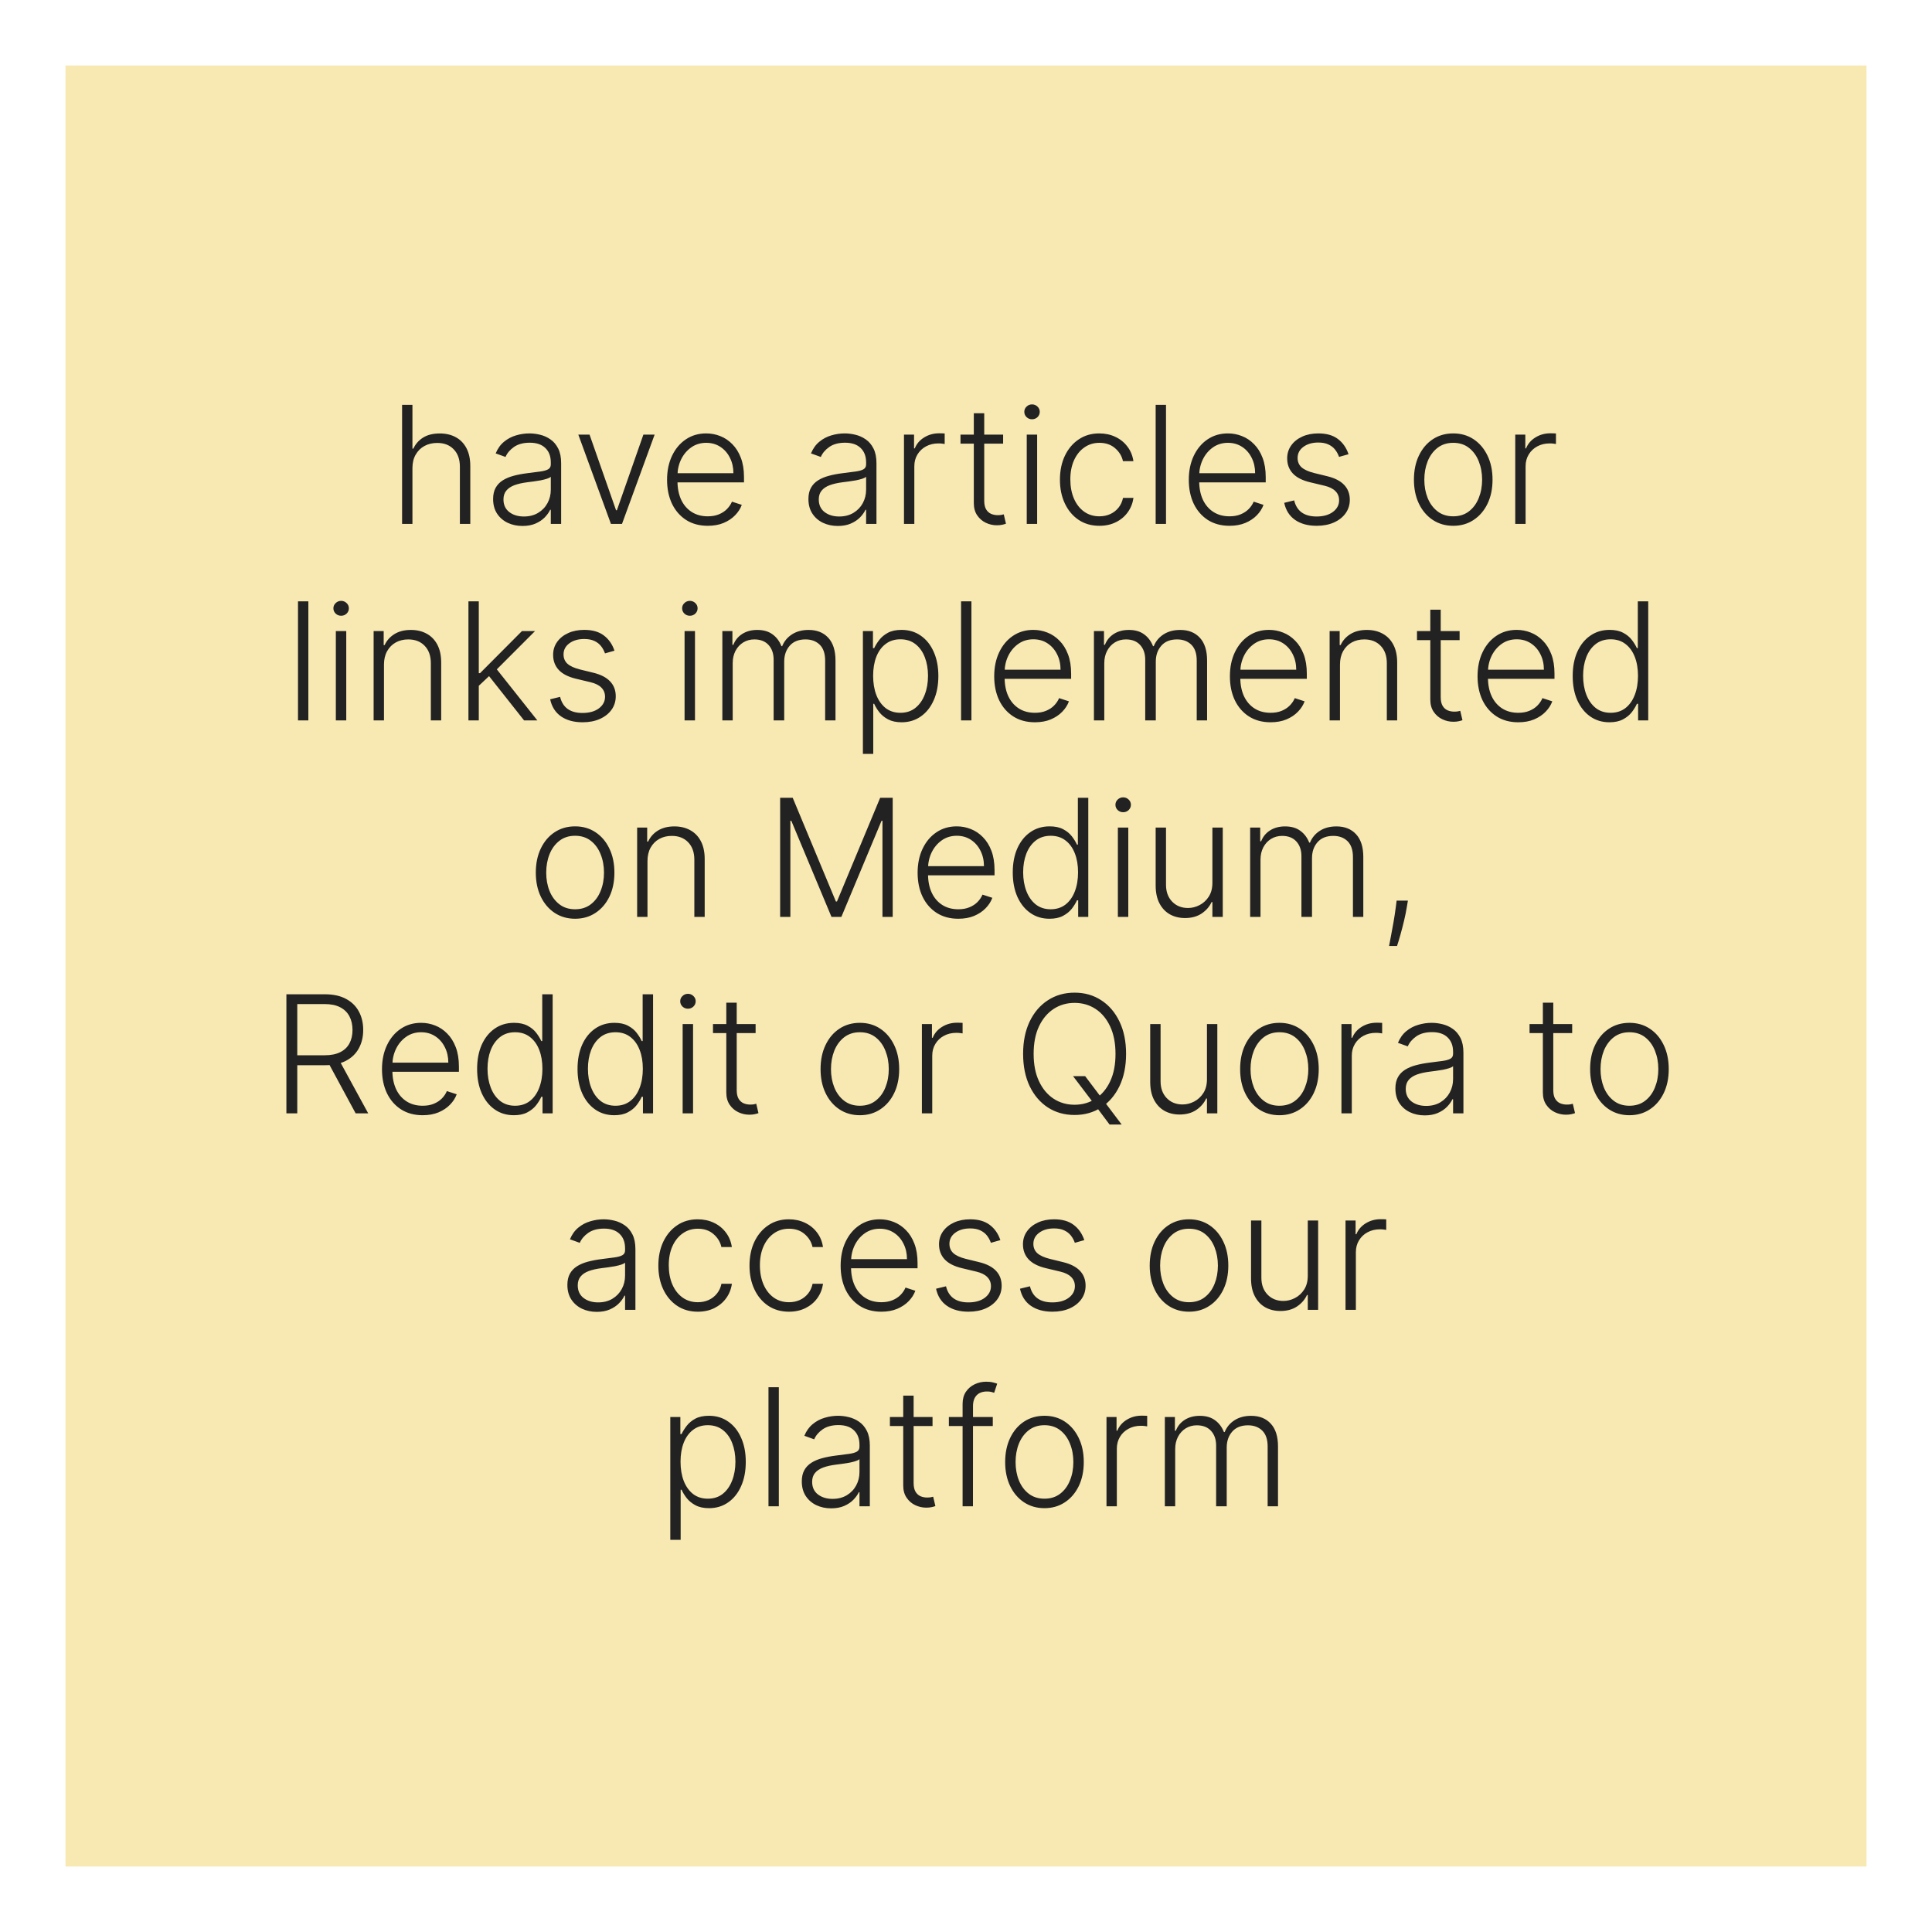 <svg width="118" height="118" viewBox="0 0 118 118" fill="none" xmlns="http://www.w3.org/2000/svg">
<g filter="url(#filter0_d_893_407)">
<rect x="4" width="110" height="110" fill="#F8E8B2"/>
<path d="M25.19 24.591V28H24.558V20.727H25.19V23.401H25.247C25.375 23.12 25.573 22.895 25.84 22.727C26.11 22.558 26.451 22.474 26.863 22.474C27.232 22.474 27.556 22.55 27.836 22.702C28.115 22.853 28.333 23.077 28.489 23.373C28.645 23.669 28.724 24.033 28.724 24.467V28H28.088V24.506C28.088 24.056 27.962 23.702 27.712 23.444C27.463 23.183 27.127 23.053 26.703 23.053C26.412 23.053 26.153 23.115 25.925 23.238C25.698 23.361 25.518 23.539 25.386 23.771C25.255 24 25.19 24.274 25.19 24.591ZM31.912 28.124C31.583 28.124 31.282 28.06 31.01 27.933C30.737 27.802 30.521 27.615 30.36 27.371C30.199 27.125 30.118 26.827 30.118 26.477C30.118 26.207 30.169 25.979 30.271 25.795C30.373 25.61 30.517 25.459 30.704 25.34C30.891 25.222 31.113 25.128 31.368 25.06C31.624 24.991 31.906 24.938 32.214 24.9C32.519 24.862 32.777 24.829 32.988 24.8C33.201 24.772 33.363 24.727 33.474 24.666C33.585 24.604 33.641 24.505 33.641 24.367V24.239C33.641 23.868 33.53 23.575 33.307 23.362C33.087 23.147 32.77 23.039 32.356 23.039C31.963 23.039 31.642 23.125 31.393 23.298C31.147 23.471 30.974 23.675 30.875 23.909L30.275 23.692C30.398 23.394 30.568 23.156 30.786 22.979C31.004 22.799 31.248 22.67 31.517 22.592C31.787 22.511 32.061 22.471 32.338 22.471C32.546 22.471 32.763 22.498 32.988 22.553C33.215 22.607 33.426 22.702 33.62 22.837C33.814 22.969 33.971 23.155 34.092 23.394C34.213 23.631 34.273 23.932 34.273 24.296V28H33.641V27.137H33.602C33.526 27.298 33.414 27.454 33.265 27.606C33.115 27.757 32.928 27.882 32.704 27.979C32.479 28.076 32.215 28.124 31.912 28.124ZM31.997 27.546C32.333 27.546 32.624 27.471 32.87 27.322C33.117 27.173 33.306 26.975 33.439 26.729C33.574 26.48 33.641 26.207 33.641 25.908V25.12C33.594 25.165 33.514 25.205 33.403 25.241C33.294 25.276 33.168 25.308 33.023 25.337C32.881 25.363 32.739 25.385 32.597 25.404C32.455 25.423 32.327 25.44 32.214 25.454C31.906 25.492 31.643 25.551 31.425 25.631C31.207 25.712 31.041 25.823 30.924 25.965C30.808 26.105 30.75 26.285 30.75 26.505C30.75 26.836 30.869 27.093 31.106 27.276C31.342 27.456 31.639 27.546 31.997 27.546ZM39.982 22.546L37.989 28H37.315L35.322 22.546H36.008L37.627 27.166H37.677L39.296 22.546H39.982ZM43.228 28.114C42.719 28.114 42.279 27.995 41.907 27.759C41.535 27.519 41.248 27.189 41.044 26.768C40.843 26.344 40.742 25.856 40.742 25.305C40.742 24.755 40.843 24.268 41.044 23.842C41.248 23.413 41.528 23.078 41.886 22.837C42.246 22.593 42.661 22.471 43.132 22.471C43.428 22.471 43.714 22.525 43.988 22.634C44.263 22.741 44.509 22.905 44.727 23.128C44.947 23.348 45.121 23.626 45.249 23.962C45.377 24.296 45.441 24.692 45.441 25.148V25.461H41.179V24.903H44.794C44.794 24.553 44.723 24.238 44.581 23.959C44.442 23.677 44.246 23.454 43.995 23.291C43.747 23.128 43.459 23.046 43.132 23.046C42.787 23.046 42.483 23.139 42.22 23.323C41.957 23.508 41.751 23.752 41.602 24.055C41.455 24.358 41.38 24.689 41.378 25.049V25.383C41.378 25.816 41.453 26.195 41.602 26.519C41.753 26.841 41.968 27.091 42.245 27.268C42.522 27.446 42.849 27.535 43.228 27.535C43.486 27.535 43.712 27.495 43.907 27.414C44.103 27.334 44.267 27.226 44.4 27.091C44.535 26.954 44.637 26.803 44.706 26.64L45.306 26.835C45.223 27.065 45.087 27.277 44.897 27.471C44.71 27.665 44.476 27.821 44.194 27.94C43.915 28.056 43.593 28.114 43.228 28.114ZM51.169 28.124C50.84 28.124 50.54 28.06 50.267 27.933C49.995 27.802 49.779 27.615 49.618 27.371C49.457 27.125 49.376 26.827 49.376 26.477C49.376 26.207 49.427 25.979 49.529 25.795C49.631 25.61 49.775 25.459 49.962 25.34C50.149 25.222 50.37 25.128 50.626 25.06C50.882 24.991 51.164 24.938 51.471 24.9C51.777 24.862 52.035 24.829 52.245 24.8C52.459 24.772 52.621 24.727 52.732 24.666C52.843 24.604 52.899 24.505 52.899 24.367V24.239C52.899 23.868 52.788 23.575 52.565 23.362C52.345 23.147 52.028 23.039 51.613 23.039C51.22 23.039 50.9 23.125 50.651 23.298C50.405 23.471 50.232 23.675 50.133 23.909L49.532 23.692C49.656 23.394 49.826 23.156 50.044 22.979C50.262 22.799 50.505 22.67 50.775 22.592C51.045 22.511 51.319 22.471 51.596 22.471C51.804 22.471 52.021 22.498 52.245 22.553C52.473 22.607 52.683 22.702 52.878 22.837C53.072 22.969 53.229 23.155 53.35 23.394C53.471 23.631 53.531 23.932 53.531 24.296V28H52.899V27.137H52.86C52.784 27.298 52.672 27.454 52.523 27.606C52.373 27.757 52.186 27.882 51.961 27.979C51.736 28.076 51.472 28.124 51.169 28.124ZM51.255 27.546C51.591 27.546 51.882 27.471 52.128 27.322C52.374 27.173 52.564 26.975 52.697 26.729C52.831 26.48 52.899 26.207 52.899 25.908V25.12C52.852 25.165 52.772 25.205 52.661 25.241C52.552 25.276 52.425 25.308 52.281 25.337C52.139 25.363 51.997 25.385 51.855 25.404C51.713 25.423 51.585 25.44 51.471 25.454C51.164 25.492 50.901 25.551 50.683 25.631C50.465 25.712 50.298 25.823 50.182 25.965C50.066 26.105 50.008 26.285 50.008 26.505C50.008 26.836 50.127 27.093 50.363 27.276C50.6 27.456 50.897 27.546 51.255 27.546ZM55.212 28V22.546H55.827V23.384H55.873C55.982 23.109 56.171 22.887 56.441 22.72C56.713 22.549 57.021 22.464 57.364 22.464C57.416 22.464 57.474 22.465 57.538 22.467C57.602 22.47 57.656 22.472 57.698 22.474V23.117C57.67 23.113 57.62 23.105 57.549 23.096C57.478 23.086 57.401 23.082 57.318 23.082C57.034 23.082 56.781 23.142 56.558 23.263C56.338 23.381 56.164 23.546 56.036 23.756C55.908 23.967 55.844 24.207 55.844 24.477V28H55.212ZM61.267 22.546V23.096H58.664V22.546H61.267ZM59.477 21.239H60.113V26.576C60.113 26.803 60.152 26.982 60.23 27.112C60.308 27.24 60.41 27.331 60.536 27.386C60.661 27.438 60.795 27.464 60.937 27.464C61.02 27.464 61.091 27.459 61.15 27.45C61.209 27.438 61.261 27.426 61.306 27.414L61.441 27.986C61.38 28.009 61.304 28.031 61.214 28.05C61.124 28.071 61.013 28.082 60.88 28.082C60.648 28.082 60.424 28.031 60.209 27.929C59.996 27.827 59.821 27.676 59.683 27.474C59.546 27.273 59.477 27.023 59.477 26.725V21.239ZM62.71 28V22.546H63.345V28H62.71ZM63.033 21.608C62.903 21.608 62.791 21.564 62.699 21.477C62.607 21.387 62.561 21.279 62.561 21.153C62.561 21.028 62.607 20.921 62.699 20.834C62.791 20.744 62.903 20.699 63.033 20.699C63.163 20.699 63.274 20.744 63.367 20.834C63.459 20.921 63.505 21.028 63.505 21.153C63.505 21.279 63.459 21.387 63.367 21.477C63.274 21.564 63.163 21.608 63.033 21.608ZM67.148 28.114C66.66 28.114 66.235 27.992 65.873 27.748C65.513 27.504 65.234 27.17 65.035 26.746C64.836 26.323 64.737 25.84 64.737 25.298C64.737 24.751 64.837 24.264 65.038 23.838C65.242 23.412 65.524 23.078 65.884 22.837C66.243 22.593 66.661 22.471 67.137 22.471C67.502 22.471 67.832 22.542 68.128 22.684C68.424 22.824 68.668 23.021 68.859 23.277C69.054 23.53 69.175 23.826 69.225 24.165H68.586C68.52 23.857 68.36 23.594 68.107 23.376C67.856 23.156 67.536 23.046 67.148 23.046C66.8 23.046 66.492 23.141 66.225 23.33C65.957 23.517 65.748 23.779 65.596 24.115C65.447 24.449 65.372 24.836 65.372 25.276C65.372 25.719 65.446 26.111 65.592 26.452C65.739 26.79 65.945 27.055 66.21 27.247C66.478 27.439 66.79 27.535 67.148 27.535C67.389 27.535 67.609 27.49 67.808 27.4C68.01 27.308 68.178 27.177 68.313 27.009C68.45 26.841 68.542 26.641 68.59 26.409H69.229C69.181 26.738 69.064 27.032 68.877 27.29C68.693 27.546 68.452 27.747 68.156 27.893C67.863 28.04 67.527 28.114 67.148 28.114ZM71.216 20.727V28H70.584V20.727H71.216ZM75.094 28.114C74.585 28.114 74.144 27.995 73.772 27.759C73.401 27.519 73.113 27.189 72.909 26.768C72.708 26.344 72.608 25.856 72.608 25.305C72.608 24.755 72.708 24.268 72.909 23.842C73.113 23.413 73.394 23.078 73.751 22.837C74.111 22.593 74.526 22.471 74.998 22.471C75.293 22.471 75.579 22.525 75.853 22.634C76.128 22.741 76.374 22.905 76.592 23.128C76.812 23.348 76.986 23.626 77.114 23.962C77.242 24.296 77.306 24.692 77.306 25.148V25.461H73.044V24.903H76.659C76.659 24.553 76.588 24.238 76.447 23.959C76.307 23.677 76.112 23.454 75.861 23.291C75.612 23.128 75.324 23.046 74.998 23.046C74.652 23.046 74.348 23.139 74.085 23.323C73.822 23.508 73.616 23.752 73.467 24.055C73.32 24.358 73.246 24.689 73.243 25.049V25.383C73.243 25.816 73.318 26.195 73.467 26.519C73.619 26.841 73.833 27.091 74.11 27.268C74.387 27.446 74.715 27.535 75.094 27.535C75.352 27.535 75.578 27.495 75.772 27.414C75.968 27.334 76.133 27.226 76.265 27.091C76.4 26.954 76.502 26.803 76.571 26.64L77.171 26.835C77.088 27.065 76.952 27.277 76.763 27.471C76.576 27.665 76.341 27.821 76.059 27.94C75.78 28.056 75.458 28.114 75.094 28.114ZM82.364 23.742L81.785 23.905C81.728 23.742 81.647 23.594 81.543 23.462C81.439 23.329 81.303 23.224 81.135 23.146C80.969 23.067 80.763 23.028 80.517 23.028C80.148 23.028 79.845 23.116 79.608 23.291C79.371 23.466 79.253 23.692 79.253 23.97C79.253 24.204 79.333 24.394 79.494 24.541C79.658 24.686 79.909 24.8 80.247 24.886L81.071 25.088C81.528 25.199 81.87 25.376 82.097 25.617C82.327 25.859 82.442 26.162 82.442 26.526C82.442 26.834 82.356 27.108 82.186 27.347C82.016 27.586 81.778 27.774 81.472 27.911C81.169 28.046 80.818 28.114 80.418 28.114C79.885 28.114 79.446 27.994 79.1 27.755C78.754 27.514 78.533 27.166 78.436 26.711L79.043 26.562C79.121 26.886 79.274 27.131 79.501 27.297C79.731 27.463 80.033 27.546 80.407 27.546C80.826 27.546 81.161 27.452 81.412 27.265C81.663 27.076 81.788 26.839 81.788 26.555C81.788 26.334 81.715 26.15 81.568 26.001C81.421 25.849 81.199 25.738 80.9 25.667L80.009 25.454C79.536 25.34 79.185 25.16 78.958 24.914C78.731 24.668 78.617 24.363 78.617 23.998C78.617 23.697 78.699 23.433 78.862 23.206C79.025 22.976 79.25 22.796 79.537 22.666C79.823 22.536 80.15 22.471 80.517 22.471C81.016 22.471 81.415 22.584 81.714 22.812C82.014 23.037 82.231 23.347 82.364 23.742ZM88.758 28.114C88.287 28.114 87.871 27.994 87.508 27.755C87.148 27.516 86.867 27.186 86.663 26.764C86.46 26.34 86.358 25.852 86.358 25.298C86.358 24.739 86.46 24.248 86.663 23.824C86.867 23.398 87.148 23.066 87.508 22.829C87.871 22.59 88.287 22.471 88.758 22.471C89.229 22.471 89.645 22.59 90.005 22.829C90.365 23.069 90.646 23.4 90.85 23.824C91.056 24.248 91.159 24.739 91.159 25.298C91.159 25.852 91.057 26.34 90.853 26.764C90.65 27.186 90.367 27.516 90.005 27.755C89.645 27.994 89.229 28.114 88.758 28.114ZM88.758 27.535C89.137 27.535 89.458 27.433 89.721 27.229C89.983 27.026 90.182 26.755 90.317 26.416C90.454 26.078 90.523 25.705 90.523 25.298C90.523 24.89 90.454 24.516 90.317 24.175C90.182 23.834 89.983 23.561 89.721 23.355C89.458 23.149 89.137 23.046 88.758 23.046C88.382 23.046 88.061 23.149 87.796 23.355C87.533 23.561 87.333 23.834 87.196 24.175C87.061 24.516 86.993 24.89 86.993 25.298C86.993 25.705 87.061 26.078 87.196 26.416C87.333 26.755 87.533 27.026 87.796 27.229C88.059 27.433 88.379 27.535 88.758 27.535ZM92.546 28V22.546H93.161V23.384H93.207C93.316 23.109 93.505 22.887 93.775 22.72C94.047 22.549 94.355 22.464 94.698 22.464C94.751 22.464 94.808 22.465 94.872 22.467C94.936 22.47 94.99 22.472 95.032 22.474V23.117C95.004 23.113 94.954 23.105 94.883 23.096C94.812 23.086 94.735 23.082 94.652 23.082C94.368 23.082 94.115 23.142 93.892 23.263C93.672 23.381 93.498 23.546 93.37 23.756C93.243 23.967 93.178 24.207 93.178 24.477V28H92.546ZM18.833 32.727V40H18.201V32.727H18.833ZM20.512 40V34.545H21.148V40H20.512ZM20.836 33.608C20.706 33.608 20.594 33.564 20.502 33.477C20.41 33.387 20.363 33.279 20.363 33.153C20.363 33.028 20.41 32.921 20.502 32.834C20.594 32.744 20.706 32.699 20.836 32.699C20.966 32.699 21.077 32.744 21.169 32.834C21.262 32.921 21.308 33.028 21.308 33.153C21.308 33.279 21.262 33.387 21.169 33.477C21.077 33.564 20.966 33.608 20.836 33.608ZM23.452 36.591V40H22.82V34.545H23.434V35.401H23.491C23.619 35.122 23.818 34.898 24.088 34.73C24.36 34.56 24.696 34.474 25.096 34.474C25.463 34.474 25.785 34.551 26.062 34.705C26.341 34.857 26.558 35.081 26.712 35.376C26.868 35.672 26.946 36.036 26.946 36.467V40H26.314V36.506C26.314 36.058 26.189 35.704 25.938 35.444C25.689 35.184 25.355 35.053 24.936 35.053C24.65 35.053 24.395 35.115 24.173 35.238C23.95 35.361 23.774 35.539 23.644 35.771C23.516 36 23.452 36.274 23.452 36.591ZM29.186 37.94L29.179 37.113H29.321L31.878 34.545H32.677L30.152 37.074L30.095 37.084L29.186 37.94ZM28.611 40V32.727H29.243V40H28.611ZM32.009 40L29.793 37.198L30.248 36.761L32.819 40H32.009ZM37.53 35.742L36.951 35.906C36.894 35.742 36.813 35.594 36.709 35.462C36.605 35.329 36.469 35.224 36.301 35.146C36.135 35.068 35.929 35.028 35.683 35.028C35.314 35.028 35.011 35.116 34.774 35.291C34.537 35.466 34.419 35.693 34.419 35.969C34.419 36.204 34.499 36.394 34.66 36.541C34.824 36.686 35.075 36.8 35.413 36.886L36.237 37.088C36.694 37.199 37.036 37.376 37.263 37.617C37.493 37.859 37.608 38.162 37.608 38.526C37.608 38.834 37.523 39.108 37.352 39.347C37.182 39.586 36.944 39.774 36.638 39.911C36.335 40.046 35.984 40.114 35.584 40.114C35.051 40.114 34.612 39.994 34.266 39.755C33.92 39.514 33.699 39.166 33.602 38.711L34.209 38.562C34.287 38.886 34.44 39.131 34.667 39.297C34.897 39.463 35.199 39.545 35.573 39.545C35.992 39.545 36.327 39.452 36.578 39.265C36.829 39.075 36.954 38.839 36.954 38.555C36.954 38.334 36.881 38.15 36.734 38.001C36.587 37.849 36.365 37.738 36.066 37.667L35.175 37.454C34.702 37.34 34.351 37.16 34.124 36.914C33.897 36.668 33.783 36.362 33.783 35.998C33.783 35.697 33.865 35.433 34.028 35.206C34.191 34.976 34.416 34.796 34.703 34.666C34.989 34.536 35.316 34.471 35.683 34.471C36.182 34.471 36.581 34.584 36.88 34.812C37.18 35.037 37.397 35.347 37.53 35.742ZM41.811 40V34.545H42.447V40H41.811ZM42.135 33.608C42.004 33.608 41.893 33.564 41.801 33.477C41.708 33.387 41.662 33.279 41.662 33.153C41.662 33.028 41.708 32.921 41.801 32.834C41.893 32.744 42.004 32.699 42.135 32.699C42.265 32.699 42.376 32.744 42.468 32.834C42.561 32.921 42.607 33.028 42.607 33.153C42.607 33.279 42.561 33.387 42.468 33.477C42.376 33.564 42.265 33.608 42.135 33.608ZM44.119 40V34.545H44.733V35.383H44.79C44.899 35.102 45.08 34.88 45.333 34.719C45.589 34.556 45.895 34.474 46.253 34.474C46.629 34.474 46.938 34.563 47.18 34.741C47.424 34.916 47.606 35.157 47.727 35.465H47.773C47.896 35.162 48.096 34.922 48.373 34.744C48.652 34.564 48.991 34.474 49.389 34.474C49.895 34.474 50.295 34.634 50.589 34.954C50.882 35.271 51.029 35.735 51.029 36.346V40H50.397V36.346C50.397 35.915 50.287 35.592 50.067 35.376C49.847 35.161 49.557 35.053 49.197 35.053C48.78 35.053 48.459 35.181 48.234 35.437C48.01 35.693 47.897 36.017 47.897 36.41V40H47.251V36.289C47.251 35.92 47.148 35.621 46.942 35.394C46.736 35.167 46.446 35.053 46.072 35.053C45.821 35.053 45.595 35.115 45.394 35.238C45.195 35.361 45.037 35.533 44.921 35.753C44.808 35.971 44.751 36.222 44.751 36.506V40H44.119ZM52.703 42.045V34.545H53.317V35.586H53.392C53.467 35.423 53.572 35.256 53.704 35.085C53.837 34.912 54.012 34.767 54.23 34.648C54.45 34.53 54.727 34.471 55.061 34.471C55.51 34.471 55.903 34.589 56.24 34.826C56.578 35.06 56.841 35.389 57.028 35.813C57.217 36.235 57.312 36.726 57.312 37.287C57.312 37.85 57.217 38.344 57.028 38.768C56.841 39.191 56.578 39.522 56.24 39.758C55.903 39.995 55.513 40.114 55.068 40.114C54.739 40.114 54.463 40.054 54.24 39.936C54.02 39.818 53.841 39.672 53.704 39.499C53.569 39.324 53.465 39.154 53.392 38.988H53.335V42.045H52.703ZM53.328 37.276C53.328 37.717 53.393 38.107 53.523 38.448C53.656 38.787 53.845 39.053 54.091 39.247C54.34 39.439 54.64 39.535 54.993 39.535C55.355 39.535 55.661 39.435 55.909 39.236C56.16 39.035 56.351 38.764 56.481 38.423C56.614 38.082 56.68 37.7 56.68 37.276C56.68 36.857 56.615 36.48 56.485 36.144C56.357 35.807 56.167 35.541 55.916 35.344C55.666 35.146 55.358 35.046 54.993 35.046C54.638 35.046 54.336 35.142 54.088 35.334C53.839 35.523 53.65 35.786 53.519 36.122C53.392 36.456 53.328 36.841 53.328 37.276ZM59.331 32.727V40H58.699V32.727H59.331ZM63.209 40.114C62.7 40.114 62.259 39.995 61.888 39.758C61.516 39.519 61.228 39.189 61.025 38.768C60.824 38.344 60.723 37.856 60.723 37.305C60.723 36.755 60.824 36.268 61.025 35.842C61.228 35.413 61.509 35.078 61.866 34.837C62.226 34.593 62.642 34.471 63.113 34.471C63.409 34.471 63.694 34.525 63.969 34.634C64.243 34.741 64.49 34.905 64.707 35.128C64.927 35.348 65.102 35.626 65.229 35.962C65.357 36.296 65.421 36.691 65.421 37.148V37.461H61.16V36.903H64.775C64.775 36.553 64.704 36.238 64.562 35.959C64.422 35.677 64.227 35.455 63.976 35.291C63.727 35.128 63.44 35.046 63.113 35.046C62.767 35.046 62.463 35.139 62.2 35.323C61.937 35.508 61.731 35.752 61.582 36.055C61.435 36.358 61.361 36.689 61.359 37.049V37.383C61.359 37.816 61.433 38.195 61.582 38.519C61.734 38.841 61.948 39.091 62.225 39.269C62.502 39.446 62.83 39.535 63.209 39.535C63.467 39.535 63.693 39.495 63.887 39.414C64.084 39.334 64.248 39.226 64.381 39.091C64.516 38.954 64.617 38.803 64.686 38.64L65.286 38.835C65.203 39.065 65.067 39.277 64.878 39.471C64.691 39.665 64.456 39.821 64.175 39.94C63.895 40.056 63.573 40.114 63.209 40.114ZM66.814 40V34.545H67.428V35.383H67.485C67.594 35.102 67.775 34.88 68.028 34.719C68.284 34.556 68.591 34.474 68.948 34.474C69.325 34.474 69.634 34.563 69.875 34.741C70.119 34.916 70.301 35.157 70.422 35.465H70.468C70.591 35.162 70.791 34.922 71.068 34.744C71.348 34.564 71.686 34.474 72.084 34.474C72.591 34.474 72.991 34.634 73.284 34.954C73.578 35.271 73.725 35.735 73.725 36.346V40H73.092V36.346C73.092 35.915 72.982 35.592 72.762 35.376C72.542 35.161 72.252 35.053 71.892 35.053C71.475 35.053 71.155 35.181 70.93 35.437C70.705 35.693 70.592 36.017 70.592 36.41V40H69.946V36.289C69.946 35.92 69.843 35.621 69.637 35.394C69.431 35.167 69.141 35.053 68.767 35.053C68.516 35.053 68.29 35.115 68.089 35.238C67.89 35.361 67.733 35.533 67.617 35.753C67.503 35.971 67.446 36.222 67.446 36.506V40H66.814ZM77.603 40.114C77.094 40.114 76.654 39.995 76.282 39.758C75.91 39.519 75.623 39.189 75.419 38.768C75.218 38.344 75.118 37.856 75.118 37.305C75.118 36.755 75.218 36.268 75.419 35.842C75.623 35.413 75.903 35.078 76.261 34.837C76.621 34.593 77.036 34.471 77.507 34.471C77.803 34.471 78.089 34.525 78.363 34.634C78.638 34.741 78.884 34.905 79.102 35.128C79.322 35.348 79.496 35.626 79.624 35.962C79.752 36.296 79.816 36.691 79.816 37.148V37.461H75.554V36.903H79.169C79.169 36.553 79.098 36.238 78.956 35.959C78.817 35.677 78.621 35.455 78.37 35.291C78.122 35.128 77.834 35.046 77.507 35.046C77.162 35.046 76.858 35.139 76.595 35.323C76.332 35.508 76.126 35.752 75.977 36.055C75.83 36.358 75.755 36.689 75.753 37.049V37.383C75.753 37.816 75.828 38.195 75.977 38.519C76.128 38.841 76.343 39.091 76.62 39.269C76.897 39.446 77.225 39.535 77.603 39.535C77.861 39.535 78.087 39.495 78.281 39.414C78.478 39.334 78.642 39.226 78.775 39.091C78.91 38.954 79.012 38.803 79.081 38.64L79.681 38.835C79.598 39.065 79.462 39.277 79.272 39.471C79.085 39.665 78.851 39.821 78.569 39.94C78.29 40.056 77.968 40.114 77.603 40.114ZM81.841 36.591V40H81.209V34.545H81.823V35.401H81.88C82.007 35.122 82.206 34.898 82.476 34.73C82.749 34.56 83.085 34.474 83.485 34.474C83.852 34.474 84.174 34.551 84.451 34.705C84.73 34.857 84.947 35.081 85.101 35.376C85.257 35.672 85.335 36.036 85.335 36.467V40H84.703V36.506C84.703 36.058 84.577 35.704 84.326 35.444C84.078 35.184 83.744 35.053 83.325 35.053C83.039 35.053 82.784 35.115 82.561 35.238C82.339 35.361 82.163 35.539 82.032 35.771C81.905 36 81.841 36.274 81.841 36.591ZM89.148 34.545V35.096H86.545V34.545H89.148ZM87.358 33.239H87.994V38.576C87.994 38.803 88.033 38.982 88.111 39.112C88.189 39.24 88.291 39.331 88.416 39.386C88.542 39.438 88.676 39.464 88.818 39.464C88.901 39.464 88.972 39.459 89.031 39.45C89.09 39.438 89.142 39.426 89.187 39.414L89.322 39.986C89.26 40.01 89.185 40.031 89.095 40.05C89.005 40.071 88.894 40.082 88.761 40.082C88.529 40.082 88.305 40.031 88.09 39.929C87.877 39.827 87.701 39.676 87.564 39.474C87.427 39.273 87.358 39.023 87.358 38.725V33.239ZM92.73 40.114C92.221 40.114 91.781 39.995 91.409 39.758C91.037 39.519 90.75 39.189 90.546 38.768C90.345 38.344 90.244 37.856 90.244 37.305C90.244 36.755 90.345 36.268 90.546 35.842C90.75 35.413 91.03 35.078 91.388 34.837C91.748 34.593 92.163 34.471 92.634 34.471C92.93 34.471 93.216 34.525 93.49 34.634C93.765 34.741 94.011 34.905 94.229 35.128C94.449 35.348 94.623 35.626 94.751 35.962C94.879 36.296 94.943 36.691 94.943 37.148V37.461H90.681V36.903H94.296C94.296 36.553 94.225 36.238 94.083 35.959C93.944 35.677 93.748 35.455 93.497 35.291C93.249 35.128 92.961 35.046 92.634 35.046C92.289 35.046 91.984 35.139 91.722 35.323C91.459 35.508 91.253 35.752 91.104 36.055C90.957 36.358 90.882 36.689 90.88 37.049V37.383C90.88 37.816 90.955 38.195 91.104 38.519C91.255 38.841 91.469 39.091 91.746 39.269C92.023 39.446 92.351 39.535 92.73 39.535C92.988 39.535 93.214 39.495 93.409 39.414C93.605 39.334 93.769 39.226 93.902 39.091C94.037 38.954 94.139 38.803 94.207 38.64L94.808 38.835C94.725 39.065 94.589 39.277 94.399 39.471C94.212 39.665 93.978 39.821 93.696 39.94C93.417 40.056 93.095 40.114 92.73 40.114ZM98.299 40.114C97.852 40.114 97.46 39.995 97.124 39.758C96.788 39.522 96.525 39.191 96.335 38.768C96.148 38.344 96.055 37.85 96.055 37.287C96.055 36.726 96.148 36.235 96.335 35.813C96.525 35.389 96.789 35.06 97.127 34.826C97.466 34.589 97.86 34.471 98.31 34.471C98.641 34.471 98.917 34.53 99.137 34.648C99.358 34.764 99.534 34.909 99.666 35.082C99.799 35.255 99.902 35.423 99.975 35.586H100.032V32.727H100.668V40H100.05V38.988H99.975C99.902 39.154 99.798 39.324 99.663 39.499C99.528 39.672 99.349 39.818 99.127 39.936C98.906 40.054 98.631 40.114 98.299 40.114ZM98.374 39.535C98.727 39.535 99.027 39.439 99.276 39.247C99.524 39.053 99.714 38.787 99.844 38.448C99.977 38.107 100.043 37.717 100.043 37.276C100.043 36.841 99.978 36.456 99.848 36.122C99.717 35.786 99.528 35.523 99.279 35.334C99.031 35.142 98.729 35.046 98.374 35.046C98.009 35.046 97.701 35.146 97.451 35.344C97.202 35.541 97.013 35.807 96.882 36.144C96.754 36.48 96.691 36.857 96.691 37.276C96.691 37.7 96.756 38.082 96.886 38.423C97.016 38.764 97.206 39.035 97.454 39.236C97.705 39.435 98.012 39.535 98.374 39.535ZM35.125 52.114C34.654 52.114 34.238 51.994 33.875 51.755C33.516 51.516 33.234 51.186 33.03 50.764C32.827 50.34 32.725 49.852 32.725 49.298C32.725 48.739 32.827 48.248 33.03 47.824C33.234 47.398 33.516 47.066 33.875 46.83C34.238 46.59 34.654 46.471 35.125 46.471C35.597 46.471 36.012 46.59 36.372 46.83C36.732 47.069 37.014 47.4 37.217 47.824C37.423 48.248 37.526 48.739 37.526 49.298C37.526 49.852 37.424 50.34 37.221 50.764C37.017 51.186 36.734 51.516 36.372 51.755C36.012 51.994 35.597 52.114 35.125 52.114ZM35.125 51.535C35.504 51.535 35.825 51.433 36.088 51.229C36.351 51.026 36.549 50.755 36.684 50.416C36.822 50.078 36.89 49.705 36.89 49.298C36.89 48.89 36.822 48.516 36.684 48.175C36.549 47.834 36.351 47.561 36.088 47.355C35.825 47.149 35.504 47.046 35.125 47.046C34.749 47.046 34.428 47.149 34.163 47.355C33.9 47.561 33.7 47.834 33.563 48.175C33.428 48.516 33.361 48.89 33.361 49.298C33.361 49.705 33.428 50.078 33.563 50.416C33.7 50.755 33.9 51.026 34.163 51.229C34.426 51.433 34.747 51.535 35.125 51.535ZM39.546 48.591V52H38.914V46.545H39.528V47.401H39.585C39.713 47.122 39.911 46.898 40.181 46.73C40.454 46.56 40.79 46.474 41.19 46.474C41.557 46.474 41.879 46.551 42.156 46.705C42.435 46.857 42.652 47.081 42.806 47.376C42.962 47.672 43.04 48.036 43.04 48.467V52H42.408V48.506C42.408 48.058 42.282 47.704 42.032 47.444C41.783 47.184 41.449 47.053 41.03 47.053C40.744 47.053 40.489 47.115 40.267 47.238C40.044 47.361 39.868 47.539 39.737 47.771C39.61 48 39.546 48.274 39.546 48.591ZM47.648 44.727H48.416L51.054 51.062H51.118L53.757 44.727H54.523V52H53.898V46.13H53.842L51.388 52H50.784L48.33 46.13H48.273V52H47.648V44.727ZM58.531 52.114C58.022 52.114 57.582 51.995 57.21 51.758C56.838 51.519 56.551 51.189 56.347 50.768C56.146 50.344 56.045 49.856 56.045 49.305C56.045 48.755 56.146 48.268 56.347 47.842C56.551 47.413 56.831 47.078 57.189 46.837C57.548 46.593 57.964 46.471 58.435 46.471C58.731 46.471 59.016 46.525 59.291 46.634C59.566 46.741 59.812 46.905 60.03 47.128C60.25 47.348 60.424 47.626 60.552 47.962C60.679 48.296 60.743 48.691 60.743 49.148V49.461H56.482V48.903H60.097C60.097 48.553 60.026 48.238 59.884 47.959C59.744 47.677 59.549 47.455 59.298 47.291C59.049 47.128 58.762 47.046 58.435 47.046C58.09 47.046 57.785 47.139 57.523 47.323C57.26 47.508 57.054 47.752 56.905 48.055C56.758 48.358 56.683 48.689 56.681 49.049V49.383C56.681 49.816 56.755 50.195 56.905 50.519C57.056 50.841 57.27 51.091 57.547 51.269C57.824 51.446 58.152 51.535 58.531 51.535C58.789 51.535 59.015 51.495 59.209 51.414C59.406 51.334 59.57 51.226 59.703 51.091C59.838 50.954 59.94 50.803 60.008 50.64L60.608 50.835C60.526 51.065 60.389 51.277 60.2 51.471C60.013 51.665 59.779 51.821 59.497 51.94C59.218 52.056 58.896 52.114 58.531 52.114ZM64.1 52.114C63.653 52.114 63.261 51.995 62.925 51.758C62.589 51.522 62.326 51.191 62.136 50.768C61.949 50.344 61.856 49.85 61.856 49.287C61.856 48.726 61.949 48.235 62.136 47.813C62.326 47.389 62.59 47.06 62.928 46.826C63.267 46.589 63.661 46.471 64.111 46.471C64.442 46.471 64.718 46.53 64.938 46.648C65.158 46.764 65.335 46.909 65.467 47.082C65.6 47.255 65.703 47.423 65.776 47.586H65.833V44.727H66.469V52H65.851V50.988H65.776C65.703 51.154 65.599 51.324 65.464 51.499C65.329 51.672 65.15 51.818 64.927 51.936C64.707 52.054 64.431 52.114 64.1 52.114ZM64.175 51.535C64.527 51.535 64.828 51.439 65.077 51.247C65.325 51.053 65.515 50.787 65.645 50.448C65.777 50.107 65.844 49.717 65.844 49.276C65.844 48.841 65.779 48.456 65.648 48.122C65.518 47.786 65.329 47.523 65.08 47.334C64.832 47.142 64.53 47.046 64.175 47.046C63.81 47.046 63.502 47.146 63.251 47.344C63.003 47.541 62.813 47.807 62.683 48.144C62.555 48.48 62.491 48.857 62.491 49.276C62.491 49.7 62.556 50.082 62.687 50.423C62.817 50.764 63.006 51.035 63.255 51.236C63.506 51.435 63.812 51.535 64.175 51.535ZM68.276 52V46.545H68.912V52H68.276ZM68.599 45.608C68.469 45.608 68.358 45.564 68.266 45.477C68.173 45.387 68.127 45.279 68.127 45.153C68.127 45.028 68.173 44.921 68.266 44.834C68.358 44.744 68.469 44.699 68.599 44.699C68.73 44.699 68.841 44.744 68.933 44.834C69.025 44.921 69.072 45.028 69.072 45.153C69.072 45.279 69.025 45.387 68.933 45.477C68.841 45.564 68.73 45.608 68.599 45.608ZM74.049 49.916V46.545H74.682V52H74.049V51.094H74C73.872 51.374 73.669 51.607 73.392 51.794C73.115 51.979 72.777 52.071 72.377 52.071C72.029 52.071 71.72 51.995 71.45 51.844C71.18 51.69 70.968 51.465 70.814 51.169C70.66 50.873 70.584 50.51 70.584 50.079V46.545H71.216V50.04C71.216 50.466 71.341 50.809 71.592 51.07C71.843 51.328 72.165 51.457 72.558 51.457C72.804 51.457 73.041 51.398 73.268 51.279C73.496 51.161 73.683 50.988 73.829 50.761C73.976 50.531 74.049 50.249 74.049 49.916ZM76.355 52V46.545H76.969V47.383H77.026C77.135 47.102 77.316 46.88 77.57 46.719C77.825 46.556 78.132 46.474 78.489 46.474C78.866 46.474 79.175 46.563 79.416 46.741C79.66 46.916 79.842 47.157 79.963 47.465H80.009C80.132 47.162 80.332 46.922 80.609 46.744C80.889 46.564 81.227 46.474 81.625 46.474C82.132 46.474 82.532 46.634 82.825 46.954C83.119 47.271 83.266 47.735 83.266 48.346V52H82.633V48.346C82.633 47.915 82.523 47.592 82.303 47.376C82.083 47.161 81.793 47.053 81.433 47.053C81.016 47.053 80.696 47.181 80.471 47.437C80.246 47.693 80.133 48.017 80.133 48.41V52H79.487V48.289C79.487 47.92 79.384 47.621 79.178 47.394C78.972 47.167 78.682 47.053 78.308 47.053C78.057 47.053 77.831 47.115 77.63 47.238C77.431 47.361 77.274 47.533 77.158 47.753C77.044 47.971 76.987 48.222 76.987 48.506V52H76.355ZM85.99 51.006L85.926 51.386C85.886 51.641 85.829 51.923 85.756 52.231C85.682 52.539 85.607 52.831 85.528 53.108C85.45 53.385 85.383 53.608 85.326 53.776H84.84C84.87 53.615 84.909 53.41 84.957 53.161C85.007 52.913 85.057 52.637 85.109 52.334C85.162 52.033 85.209 51.723 85.251 51.403L85.301 51.006H85.99ZM17.492 64V56.727H19.84C20.356 56.727 20.787 56.821 21.132 57.008C21.48 57.193 21.742 57.449 21.917 57.778C22.095 58.105 22.183 58.48 22.183 58.904C22.183 59.328 22.095 59.702 21.917 60.026C21.742 60.351 21.481 60.604 21.136 60.786C20.79 60.968 20.362 61.06 19.85 61.06H17.851V60.452H19.832C20.211 60.452 20.526 60.39 20.777 60.264C21.03 60.139 21.219 59.96 21.342 59.728C21.467 59.496 21.53 59.221 21.53 58.904C21.53 58.587 21.467 58.31 21.342 58.073C21.216 57.834 21.027 57.649 20.773 57.519C20.523 57.389 20.205 57.324 19.822 57.324H18.156V64H17.492ZM20.699 60.719L22.489 64H21.722L19.95 60.719H20.699ZM25.816 64.114C25.307 64.114 24.867 63.995 24.495 63.758C24.123 63.519 23.836 63.189 23.632 62.768C23.431 62.344 23.33 61.856 23.33 61.305C23.33 60.755 23.431 60.268 23.632 59.842C23.836 59.413 24.116 59.078 24.474 58.837C24.834 58.593 25.249 58.471 25.72 58.471C26.016 58.471 26.302 58.525 26.576 58.634C26.851 58.741 27.097 58.905 27.315 59.128C27.535 59.348 27.709 59.626 27.837 59.962C27.965 60.296 28.029 60.691 28.029 61.148V61.461H23.767V60.903H27.382C27.382 60.553 27.311 60.238 27.169 59.959C27.029 59.677 26.834 59.455 26.583 59.291C26.335 59.128 26.047 59.046 25.72 59.046C25.375 59.046 25.07 59.139 24.808 59.323C24.545 59.508 24.339 59.752 24.19 60.055C24.043 60.358 23.968 60.689 23.966 61.049V61.383C23.966 61.816 24.041 62.195 24.19 62.519C24.341 62.841 24.555 63.091 24.832 63.269C25.11 63.446 25.437 63.535 25.816 63.535C26.074 63.535 26.3 63.495 26.494 63.414C26.691 63.334 26.855 63.226 26.988 63.091C27.123 62.954 27.225 62.803 27.293 62.64L27.894 62.835C27.811 63.065 27.675 63.277 27.485 63.471C27.298 63.665 27.064 63.821 26.782 63.94C26.503 64.056 26.181 64.114 25.816 64.114ZM31.385 64.114C30.938 64.114 30.546 63.995 30.21 63.758C29.874 63.522 29.611 63.191 29.421 62.768C29.234 62.344 29.141 61.85 29.141 61.287C29.141 60.726 29.234 60.235 29.421 59.813C29.611 59.389 29.875 59.06 30.213 58.826C30.552 58.589 30.946 58.471 31.396 58.471C31.727 58.471 32.003 58.53 32.223 58.648C32.443 58.764 32.62 58.909 32.752 59.082C32.885 59.255 32.988 59.423 33.061 59.586H33.118V56.727H33.754V64H33.136V62.988H33.061C32.988 63.154 32.884 63.324 32.749 63.499C32.614 63.672 32.435 63.818 32.213 63.936C31.992 64.055 31.717 64.114 31.385 64.114ZM31.46 63.535C31.812 63.535 32.113 63.439 32.362 63.247C32.61 63.053 32.8 62.787 32.93 62.448C33.062 62.107 33.129 61.717 33.129 61.276C33.129 60.841 33.064 60.456 32.934 60.122C32.803 59.786 32.614 59.523 32.365 59.334C32.117 59.142 31.815 59.046 31.46 59.046C31.095 59.046 30.787 59.146 30.537 59.344C30.288 59.541 30.099 59.807 29.968 60.144C29.84 60.48 29.776 60.857 29.776 61.276C29.776 61.7 29.842 62.082 29.972 62.423C30.102 62.764 30.291 63.035 30.54 63.236C30.791 63.435 31.098 63.535 31.46 63.535ZM37.518 64.114C37.071 64.114 36.679 63.995 36.343 63.758C36.006 63.522 35.744 63.191 35.554 62.768C35.367 62.344 35.274 61.85 35.274 61.287C35.274 60.726 35.367 60.235 35.554 59.813C35.744 59.389 36.008 59.06 36.346 58.826C36.685 58.589 37.079 58.471 37.529 58.471C37.86 58.471 38.136 58.53 38.356 58.648C38.576 58.764 38.753 58.909 38.885 59.082C39.018 59.255 39.121 59.423 39.194 59.586H39.251V56.727H39.887V64H39.269V62.988H39.194C39.121 63.154 39.017 63.324 38.882 63.499C38.747 63.672 38.568 63.818 38.345 63.936C38.125 64.055 37.849 64.114 37.518 64.114ZM37.593 63.535C37.945 63.535 38.246 63.439 38.495 63.247C38.743 63.053 38.933 62.787 39.063 62.448C39.195 62.107 39.262 61.717 39.262 61.276C39.262 60.841 39.197 60.456 39.066 60.122C38.936 59.786 38.747 59.523 38.498 59.334C38.25 59.142 37.948 59.046 37.593 59.046C37.228 59.046 36.92 59.146 36.669 59.344C36.421 59.541 36.231 59.807 36.101 60.144C35.973 60.48 35.909 60.857 35.909 61.276C35.909 61.7 35.974 62.082 36.105 62.423C36.235 62.764 36.424 63.035 36.673 63.236C36.924 63.435 37.23 63.535 37.593 63.535ZM41.694 64V58.545H42.33V64H41.694ZM42.017 57.608C41.887 57.608 41.776 57.564 41.684 57.477C41.591 57.387 41.545 57.279 41.545 57.153C41.545 57.028 41.591 56.921 41.684 56.834C41.776 56.744 41.887 56.699 42.017 56.699C42.148 56.699 42.259 56.744 42.351 56.834C42.443 56.921 42.49 57.028 42.49 57.153C42.49 57.279 42.443 57.387 42.351 57.477C42.259 57.564 42.148 57.608 42.017 57.608ZM46.15 58.545V59.096H43.547V58.545H46.15ZM44.36 57.239H44.996V62.576C44.996 62.803 45.035 62.982 45.113 63.112C45.191 63.24 45.293 63.331 45.418 63.386C45.544 63.438 45.678 63.464 45.82 63.464C45.903 63.464 45.974 63.459 46.033 63.45C46.092 63.438 46.144 63.426 46.189 63.414L46.324 63.986C46.262 64.01 46.187 64.031 46.097 64.05C46.007 64.071 45.895 64.082 45.763 64.082C45.531 64.082 45.307 64.031 45.092 63.929C44.879 63.827 44.703 63.676 44.566 63.474C44.429 63.273 44.36 63.023 44.36 62.725V57.239ZM52.518 64.114C52.047 64.114 51.63 63.994 51.268 63.755C50.908 63.516 50.627 63.186 50.423 62.764C50.219 62.34 50.117 61.852 50.117 61.298C50.117 60.739 50.219 60.248 50.423 59.824C50.627 59.398 50.908 59.066 51.268 58.83C51.63 58.59 52.047 58.471 52.518 58.471C52.989 58.471 53.405 58.59 53.764 58.83C54.124 59.069 54.406 59.4 54.61 59.824C54.816 60.248 54.919 60.739 54.919 61.298C54.919 61.852 54.817 62.34 54.613 62.764C54.41 63.186 54.127 63.516 53.764 63.755C53.405 63.994 52.989 64.114 52.518 64.114ZM52.518 63.535C52.897 63.535 53.218 63.433 53.48 63.229C53.743 63.026 53.942 62.755 54.077 62.416C54.214 62.078 54.283 61.705 54.283 61.298C54.283 60.89 54.214 60.516 54.077 60.175C53.942 59.834 53.743 59.561 53.48 59.355C53.218 59.149 52.897 59.046 52.518 59.046C52.142 59.046 51.821 59.149 51.556 59.355C51.293 59.561 51.093 59.834 50.956 60.175C50.821 60.516 50.753 60.89 50.753 61.298C50.753 61.705 50.821 62.078 50.956 62.416C51.093 62.755 51.293 63.026 51.556 63.229C51.818 63.433 52.139 63.535 52.518 63.535ZM56.306 64V58.545H56.92V59.383H56.967C57.076 59.109 57.265 58.888 57.535 58.719C57.807 58.549 58.115 58.464 58.458 58.464C58.51 58.464 58.568 58.465 58.632 58.467C58.696 58.47 58.749 58.472 58.792 58.474V59.117C58.764 59.112 58.714 59.105 58.643 59.096C58.572 59.086 58.495 59.082 58.412 59.082C58.128 59.082 57.875 59.142 57.652 59.263C57.432 59.381 57.258 59.546 57.13 59.756C57.002 59.967 56.938 60.207 56.938 60.477V64H56.306ZM65.538 61.727H66.277L67.207 62.959L67.364 63.166L68.507 64.682H67.768L66.93 63.563L66.781 63.364L65.538 61.727ZM68.777 60.364C68.777 61.121 68.642 61.781 68.372 62.342C68.102 62.9 67.731 63.334 67.257 63.641C66.786 63.947 66.244 64.099 65.631 64.099C65.017 64.099 64.474 63.947 64.001 63.641C63.529 63.334 63.159 62.9 62.889 62.342C62.622 61.781 62.488 61.121 62.488 60.364C62.488 59.606 62.622 58.948 62.889 58.389C63.159 57.828 63.531 57.395 64.004 57.09C64.478 56.782 65.02 56.628 65.631 56.628C66.244 56.628 66.786 56.782 67.257 57.09C67.731 57.395 68.102 57.828 68.372 58.389C68.642 58.948 68.777 59.606 68.777 60.364ZM68.131 60.364C68.131 59.713 68.022 59.155 67.804 58.691C67.586 58.225 67.289 57.868 66.913 57.622C66.536 57.376 66.109 57.253 65.631 57.253C65.155 57.253 64.729 57.376 64.352 57.622C63.976 57.868 63.678 58.224 63.457 58.688C63.239 59.151 63.131 59.71 63.131 60.364C63.131 61.015 63.239 61.572 63.457 62.036C63.675 62.5 63.972 62.856 64.349 63.105C64.725 63.351 65.152 63.474 65.631 63.474C66.109 63.474 66.536 63.351 66.913 63.105C67.291 62.859 67.59 62.504 67.807 62.04C68.025 61.573 68.133 61.015 68.131 60.364ZM73.717 61.916V58.545H74.35V64H73.717V63.094H73.668C73.54 63.374 73.337 63.607 73.061 63.794C72.784 63.979 72.445 64.071 72.045 64.071C71.697 64.071 71.388 63.995 71.118 63.844C70.848 63.69 70.636 63.465 70.482 63.169C70.329 62.873 70.251 62.51 70.251 62.079V58.545H70.884V62.04C70.884 62.466 71.009 62.809 71.26 63.07C71.511 63.328 71.833 63.457 72.226 63.457C72.472 63.457 72.709 63.398 72.936 63.279C73.163 63.161 73.35 62.988 73.497 62.761C73.644 62.531 73.717 62.249 73.717 61.916ZM78.143 64.114C77.672 64.114 77.255 63.994 76.893 63.755C76.533 63.516 76.251 63.186 76.048 62.764C75.844 62.34 75.743 61.852 75.743 61.298C75.743 60.739 75.844 60.248 76.048 59.824C76.251 59.398 76.533 59.066 76.893 58.83C77.255 58.59 77.672 58.471 78.143 58.471C78.614 58.471 79.03 58.59 79.389 58.83C79.749 59.069 80.031 59.4 80.235 59.824C80.441 60.248 80.544 60.739 80.544 61.298C80.544 61.852 80.442 62.34 80.238 62.764C80.035 63.186 79.752 63.516 79.389 63.755C79.03 63.994 78.614 64.114 78.143 64.114ZM78.143 63.535C78.522 63.535 78.843 63.433 79.105 63.229C79.368 63.026 79.567 62.755 79.702 62.416C79.839 62.078 79.908 61.705 79.908 61.298C79.908 60.89 79.839 60.516 79.702 60.175C79.567 59.834 79.368 59.561 79.105 59.355C78.843 59.149 78.522 59.046 78.143 59.046C77.767 59.046 77.446 59.149 77.181 59.355C76.918 59.561 76.718 59.834 76.581 60.175C76.446 60.516 76.378 60.89 76.378 61.298C76.378 61.705 76.446 62.078 76.581 62.416C76.718 62.755 76.918 63.026 77.181 63.229C77.443 63.433 77.764 63.535 78.143 63.535ZM81.931 64V58.545H82.546V59.383H82.592C82.701 59.109 82.89 58.888 83.16 58.719C83.432 58.549 83.74 58.464 84.083 58.464C84.135 58.464 84.193 58.465 84.257 58.467C84.321 58.47 84.374 58.472 84.417 58.474V59.117C84.389 59.112 84.339 59.105 84.268 59.096C84.197 59.086 84.12 59.082 84.037 59.082C83.753 59.082 83.5 59.142 83.277 59.263C83.057 59.381 82.883 59.546 82.755 59.756C82.627 59.967 82.563 60.207 82.563 60.477V64H81.931ZM87.019 64.124C86.69 64.124 86.389 64.06 86.117 63.932C85.845 63.802 85.628 63.615 85.467 63.371C85.306 63.125 85.226 62.827 85.226 62.477C85.226 62.207 85.277 61.979 85.379 61.795C85.48 61.61 85.625 61.459 85.812 61.34C85.999 61.222 86.22 61.128 86.476 61.06C86.731 60.991 87.013 60.938 87.321 60.9C87.626 60.862 87.884 60.829 88.095 60.8C88.308 60.772 88.47 60.727 88.582 60.666C88.693 60.604 88.749 60.505 88.749 60.367V60.239C88.749 59.868 88.637 59.575 88.415 59.362C88.195 59.147 87.877 59.039 87.463 59.039C87.07 59.039 86.749 59.126 86.501 59.298C86.254 59.471 86.082 59.675 85.982 59.909L85.382 59.693C85.505 59.394 85.676 59.156 85.893 58.979C86.111 58.799 86.355 58.67 86.625 58.592C86.895 58.511 87.168 58.471 87.445 58.471C87.654 58.471 87.87 58.498 88.095 58.553C88.322 58.607 88.533 58.702 88.727 58.837C88.921 58.969 89.079 59.155 89.2 59.394C89.32 59.631 89.381 59.932 89.381 60.296V64H88.749V63.137H88.709C88.634 63.298 88.521 63.454 88.372 63.606C88.223 63.757 88.036 63.882 87.811 63.979C87.586 64.076 87.322 64.124 87.019 64.124ZM87.104 63.545C87.441 63.545 87.732 63.471 87.978 63.322C88.224 63.173 88.413 62.975 88.546 62.729C88.681 62.48 88.749 62.207 88.749 61.908V61.12C88.701 61.165 88.622 61.205 88.511 61.241C88.402 61.276 88.275 61.308 88.131 61.337C87.989 61.363 87.847 61.385 87.704 61.404C87.562 61.423 87.435 61.44 87.321 61.454C87.013 61.492 86.75 61.551 86.533 61.631C86.315 61.712 86.148 61.823 86.032 61.965C85.916 62.105 85.858 62.285 85.858 62.505C85.858 62.836 85.976 63.093 86.213 63.276C86.45 63.456 86.747 63.545 87.104 63.545ZM96.023 58.545V59.096H93.42V58.545H96.023ZM94.233 57.239H94.869V62.576C94.869 62.803 94.908 62.982 94.986 63.112C95.064 63.24 95.166 63.331 95.291 63.386C95.417 63.438 95.551 63.464 95.693 63.464C95.776 63.464 95.847 63.459 95.906 63.45C95.965 63.438 96.017 63.426 96.062 63.414L96.197 63.986C96.135 64.01 96.06 64.031 95.97 64.05C95.88 64.071 95.769 64.082 95.636 64.082C95.404 64.082 95.18 64.031 94.965 63.929C94.752 63.827 94.576 63.676 94.439 63.474C94.302 63.273 94.233 63.023 94.233 62.725V57.239ZM99.52 64.114C99.049 64.114 98.632 63.994 98.27 63.755C97.91 63.516 97.628 63.186 97.425 62.764C97.221 62.34 97.119 61.852 97.119 61.298C97.119 60.739 97.221 60.248 97.425 59.824C97.628 59.398 97.91 59.066 98.27 58.83C98.632 58.59 99.049 58.471 99.52 58.471C99.991 58.471 100.407 58.59 100.766 58.83C101.126 59.069 101.408 59.4 101.612 59.824C101.818 60.248 101.921 60.739 101.921 61.298C101.921 61.852 101.819 62.34 101.615 62.764C101.412 63.186 101.129 63.516 100.766 63.755C100.407 63.994 99.991 64.114 99.52 64.114ZM99.52 63.535C99.899 63.535 100.22 63.433 100.482 63.229C100.745 63.026 100.944 62.755 101.079 62.416C101.216 62.078 101.285 61.705 101.285 61.298C101.285 60.89 101.216 60.516 101.079 60.175C100.944 59.834 100.745 59.561 100.482 59.355C100.22 59.149 99.899 59.046 99.52 59.046C99.144 59.046 98.823 59.149 98.558 59.355C98.295 59.561 98.095 59.834 97.957 60.175C97.823 60.516 97.755 60.89 97.755 61.298C97.755 61.705 97.823 62.078 97.957 62.416C98.095 62.755 98.295 63.026 98.558 63.229C98.82 63.433 99.141 63.535 99.52 63.535ZM36.448 76.124C36.119 76.124 35.818 76.06 35.546 75.933C35.274 75.802 35.057 75.615 34.896 75.371C34.735 75.125 34.654 74.827 34.654 74.477C34.654 74.207 34.705 73.979 34.807 73.795C34.909 73.61 35.053 73.459 35.24 73.34C35.427 73.222 35.649 73.128 35.904 73.06C36.16 72.991 36.442 72.938 36.75 72.9C37.055 72.862 37.313 72.829 37.524 72.8C37.737 72.772 37.899 72.727 38.01 72.665C38.122 72.604 38.177 72.504 38.177 72.367V72.239C38.177 71.868 38.066 71.575 37.843 71.362C37.623 71.147 37.306 71.039 36.892 71.039C36.499 71.039 36.178 71.126 35.929 71.298C35.683 71.471 35.51 71.675 35.411 71.909L34.811 71.692C34.934 71.394 35.104 71.156 35.322 70.979C35.54 70.799 35.784 70.67 36.054 70.592C36.324 70.511 36.597 70.471 36.874 70.471C37.082 70.471 37.299 70.498 37.524 70.553C37.751 70.607 37.962 70.702 38.156 70.837C38.35 70.969 38.508 71.155 38.628 71.394C38.749 71.631 38.809 71.932 38.809 72.296V76H38.177V75.137H38.138C38.062 75.298 37.95 75.454 37.801 75.606C37.652 75.757 37.465 75.882 37.24 75.979C37.015 76.076 36.751 76.124 36.448 76.124ZM36.533 75.546C36.869 75.546 37.16 75.471 37.407 75.322C37.653 75.173 37.842 74.975 37.975 74.729C38.11 74.48 38.177 74.207 38.177 73.908V73.12C38.13 73.165 38.05 73.205 37.939 73.241C37.83 73.276 37.704 73.308 37.559 73.337C37.417 73.363 37.275 73.385 37.133 73.404C36.991 73.423 36.863 73.44 36.75 73.454C36.442 73.492 36.179 73.551 35.961 73.631C35.743 73.712 35.577 73.823 35.461 73.965C35.345 74.105 35.287 74.285 35.287 74.505C35.287 74.836 35.405 75.093 35.642 75.276C35.878 75.456 36.175 75.546 36.533 75.546ZM42.621 76.114C42.134 76.114 41.709 75.992 41.347 75.748C40.987 75.504 40.707 75.17 40.508 74.746C40.31 74.323 40.21 73.84 40.21 73.298C40.21 72.751 40.311 72.264 40.512 71.838C40.716 71.412 40.997 71.078 41.357 70.837C41.717 70.593 42.135 70.471 42.611 70.471C42.975 70.471 43.306 70.542 43.602 70.684C43.898 70.824 44.141 71.021 44.333 71.277C44.527 71.53 44.649 71.826 44.699 72.165H44.06C43.993 71.857 43.834 71.594 43.58 71.376C43.329 71.156 43.01 71.046 42.621 71.046C42.273 71.046 41.966 71.141 41.698 71.33C41.431 71.517 41.221 71.779 41.07 72.115C40.92 72.449 40.846 72.836 40.846 73.276C40.846 73.719 40.919 74.111 41.066 74.452C41.213 74.79 41.419 75.055 41.684 75.247C41.952 75.439 42.264 75.535 42.621 75.535C42.863 75.535 43.083 75.49 43.282 75.4C43.483 75.308 43.651 75.177 43.786 75.009C43.923 74.841 44.016 74.641 44.063 74.409H44.702C44.655 74.738 44.538 75.032 44.351 75.29C44.166 75.546 43.926 75.747 43.63 75.894C43.336 76.04 43 76.114 42.621 76.114ZM48.188 76.114C47.7 76.114 47.275 75.992 46.913 75.748C46.553 75.504 46.274 75.17 46.075 74.746C45.876 74.323 45.777 73.84 45.777 73.298C45.777 72.751 45.877 72.264 46.078 71.838C46.282 71.412 46.564 71.078 46.924 70.837C47.283 70.593 47.701 70.471 48.177 70.471C48.542 70.471 48.872 70.542 49.168 70.684C49.464 70.824 49.708 71.021 49.9 71.277C50.094 71.53 50.216 71.826 50.265 72.165H49.626C49.56 71.857 49.4 71.594 49.147 71.376C48.896 71.156 48.576 71.046 48.188 71.046C47.84 71.046 47.532 71.141 47.265 71.33C46.997 71.517 46.788 71.779 46.636 72.115C46.487 72.449 46.412 72.836 46.412 73.276C46.412 73.719 46.486 74.111 46.633 74.452C46.779 74.79 46.985 75.055 47.25 75.247C47.518 75.439 47.83 75.535 48.188 75.535C48.429 75.535 48.65 75.49 48.848 75.4C49.05 75.308 49.218 75.177 49.353 75.009C49.49 74.841 49.582 74.641 49.63 74.409H50.269C50.221 74.738 50.104 75.032 49.917 75.29C49.733 75.546 49.492 75.747 49.196 75.894C48.903 76.04 48.567 76.114 48.188 76.114ZM53.829 76.114C53.32 76.114 52.88 75.995 52.508 75.758C52.136 75.519 51.849 75.189 51.645 74.768C51.444 74.344 51.343 73.856 51.343 73.305C51.343 72.755 51.444 72.268 51.645 71.842C51.849 71.413 52.129 71.078 52.486 70.837C52.846 70.593 53.262 70.471 53.733 70.471C54.029 70.471 54.314 70.525 54.589 70.634C54.863 70.741 55.11 70.905 55.327 71.128C55.548 71.348 55.722 71.626 55.849 71.962C55.977 72.296 56.041 72.692 56.041 73.148V73.461H51.78V72.903H55.395C55.395 72.553 55.324 72.238 55.182 71.959C55.042 71.677 54.847 71.454 54.596 71.291C54.347 71.128 54.06 71.046 53.733 71.046C53.387 71.046 53.083 71.138 52.82 71.323C52.557 71.508 52.352 71.752 52.202 72.055C52.056 72.358 51.981 72.689 51.979 73.049V73.383C51.979 73.816 52.053 74.195 52.202 74.519C52.354 74.841 52.568 75.091 52.845 75.269C53.122 75.446 53.45 75.535 53.829 75.535C54.087 75.535 54.313 75.495 54.507 75.414C54.704 75.334 54.868 75.226 55.001 75.091C55.136 74.954 55.237 74.803 55.306 74.64L55.906 74.835C55.823 75.065 55.687 75.277 55.498 75.471C55.311 75.665 55.077 75.821 54.795 75.94C54.515 76.056 54.193 76.114 53.829 76.114ZM61.099 71.742L60.52 71.906C60.463 71.742 60.383 71.594 60.279 71.462C60.174 71.329 60.038 71.224 59.87 71.146C59.705 71.067 59.498 71.028 59.252 71.028C58.883 71.028 58.58 71.116 58.343 71.291C58.106 71.466 57.988 71.692 57.988 71.969C57.988 72.204 58.069 72.394 58.23 72.541C58.393 72.686 58.644 72.8 58.982 72.886L59.806 73.088C60.263 73.199 60.605 73.376 60.833 73.617C61.062 73.859 61.177 74.162 61.177 74.526C61.177 74.834 61.092 75.108 60.921 75.347C60.751 75.586 60.513 75.774 60.208 75.911C59.904 76.046 59.553 76.114 59.153 76.114C58.62 76.114 58.181 75.994 57.835 75.755C57.49 75.513 57.268 75.165 57.171 74.711L57.779 74.562C57.857 74.886 58.009 75.131 58.237 75.297C58.466 75.463 58.768 75.546 59.142 75.546C59.561 75.546 59.896 75.452 60.147 75.265C60.398 75.076 60.524 74.839 60.524 74.555C60.524 74.335 60.45 74.15 60.303 74.001C60.157 73.849 59.934 73.738 59.636 73.667L58.745 73.454C58.271 73.34 57.921 73.16 57.693 72.914C57.466 72.668 57.352 72.362 57.352 71.998C57.352 71.697 57.434 71.433 57.597 71.206C57.761 70.976 57.986 70.796 58.272 70.666C58.559 70.536 58.885 70.471 59.252 70.471C59.752 70.471 60.151 70.585 60.449 70.812C60.75 71.037 60.966 71.347 61.099 71.742ZM66.226 71.742L65.647 71.906C65.59 71.742 65.51 71.594 65.406 71.462C65.301 71.329 65.165 71.224 64.997 71.146C64.831 71.067 64.626 71.028 64.379 71.028C64.01 71.028 63.707 71.116 63.47 71.291C63.233 71.466 63.115 71.692 63.115 71.969C63.115 72.204 63.196 72.394 63.356 72.541C63.52 72.686 63.771 72.8 64.109 72.886L64.933 73.088C65.39 73.199 65.732 73.376 65.96 73.617C66.189 73.859 66.304 74.162 66.304 74.526C66.304 74.834 66.219 75.108 66.048 75.347C65.878 75.586 65.64 75.774 65.335 75.911C65.031 76.046 64.68 76.114 64.28 76.114C63.747 76.114 63.308 75.994 62.962 75.755C62.617 75.513 62.395 75.165 62.298 74.711L62.906 74.562C62.984 74.886 63.136 75.131 63.364 75.297C63.593 75.463 63.895 75.546 64.269 75.546C64.688 75.546 65.023 75.452 65.274 75.265C65.525 75.076 65.651 74.839 65.651 74.555C65.651 74.335 65.577 74.15 65.43 74.001C65.284 73.849 65.061 73.738 64.763 73.667L63.871 73.454C63.398 73.34 63.048 73.16 62.82 72.914C62.593 72.668 62.479 72.362 62.479 71.998C62.479 71.697 62.561 71.433 62.724 71.206C62.888 70.976 63.113 70.796 63.399 70.666C63.686 70.536 64.012 70.471 64.379 70.471C64.879 70.471 65.278 70.585 65.576 70.812C65.877 71.037 66.093 71.347 66.226 71.742ZM72.621 76.114C72.149 76.114 71.733 75.994 71.371 75.755C71.011 75.516 70.729 75.186 70.525 74.764C70.322 74.34 70.22 73.852 70.22 73.298C70.22 72.739 70.322 72.248 70.525 71.824C70.729 71.398 71.011 71.066 71.371 70.829C71.733 70.59 72.149 70.471 72.621 70.471C73.092 70.471 73.507 70.59 73.867 70.829C74.227 71.069 74.509 71.4 74.712 71.824C74.918 72.248 75.021 72.739 75.021 73.298C75.021 73.852 74.919 74.34 74.716 74.764C74.512 75.186 74.229 75.516 73.867 75.755C73.507 75.994 73.092 76.114 72.621 76.114ZM72.621 75.535C72.999 75.535 73.32 75.433 73.583 75.229C73.846 75.026 74.045 74.755 74.18 74.416C74.317 74.078 74.385 73.705 74.385 73.298C74.385 72.89 74.317 72.516 74.18 72.175C74.045 71.835 73.846 71.561 73.583 71.355C73.32 71.149 72.999 71.046 72.621 71.046C72.244 71.046 71.923 71.149 71.658 71.355C71.395 71.561 71.195 71.835 71.058 72.175C70.923 72.516 70.856 72.89 70.856 73.298C70.856 73.705 70.923 74.078 71.058 74.416C71.195 74.755 71.395 75.026 71.658 75.229C71.921 75.433 72.242 75.535 72.621 75.535ZM79.875 73.915V70.546H80.507V76H79.875V75.094H79.825C79.697 75.374 79.495 75.607 79.218 75.794C78.941 75.979 78.602 76.071 78.202 76.071C77.854 76.071 77.545 75.995 77.275 75.844C77.005 75.69 76.793 75.465 76.64 75.169C76.486 74.873 76.409 74.51 76.409 74.079V70.546H77.041V74.04C77.041 74.466 77.166 74.809 77.417 75.07C77.668 75.328 77.99 75.457 78.383 75.457C78.629 75.457 78.866 75.397 79.093 75.279C79.321 75.161 79.508 74.988 79.654 74.761C79.801 74.531 79.875 74.249 79.875 73.915ZM82.18 76V70.546H82.795V71.383H82.841C82.95 71.109 83.139 70.888 83.409 70.719C83.681 70.549 83.989 70.464 84.332 70.464C84.384 70.464 84.442 70.465 84.506 70.467C84.57 70.47 84.623 70.472 84.666 70.474V71.117C84.638 71.112 84.588 71.105 84.517 71.096C84.446 71.086 84.369 71.082 84.286 71.082C84.002 71.082 83.749 71.142 83.526 71.263C83.306 71.381 83.132 71.546 83.004 71.756C82.876 71.967 82.812 72.207 82.812 72.477V76H82.18ZM40.94 90.046V82.546H41.554V83.586H41.629C41.705 83.423 41.809 83.256 41.941 83.085C42.074 82.912 42.249 82.767 42.467 82.648C42.687 82.53 42.964 82.471 43.298 82.471C43.748 82.471 44.141 82.589 44.477 82.826C44.816 83.06 45.078 83.389 45.265 83.813C45.455 84.235 45.549 84.726 45.549 85.287C45.549 85.85 45.455 86.344 45.265 86.768C45.078 87.192 44.816 87.522 44.477 87.758C44.141 87.995 43.75 88.114 43.305 88.114C42.976 88.114 42.7 88.055 42.478 87.936C42.258 87.818 42.079 87.672 41.941 87.499C41.806 87.324 41.702 87.154 41.629 86.988H41.572V90.046H40.94ZM41.565 85.276C41.565 85.717 41.63 86.107 41.76 86.448C41.893 86.787 42.082 87.053 42.328 87.247C42.577 87.439 42.878 87.535 43.23 87.535C43.593 87.535 43.898 87.435 44.147 87.237C44.398 87.035 44.588 86.764 44.718 86.423C44.851 86.082 44.917 85.7 44.917 85.276C44.917 84.857 44.852 84.48 44.722 84.144C44.594 83.807 44.405 83.541 44.154 83.344C43.903 83.146 43.595 83.046 43.23 83.046C42.875 83.046 42.574 83.142 42.325 83.334C42.076 83.523 41.887 83.786 41.757 84.122C41.629 84.456 41.565 84.841 41.565 85.276ZM47.568 80.727V88H46.936V80.727H47.568ZM50.764 88.124C50.435 88.124 50.135 88.06 49.862 87.933C49.59 87.802 49.373 87.615 49.212 87.371C49.051 87.125 48.971 86.827 48.971 86.477C48.971 86.207 49.022 85.979 49.124 85.795C49.225 85.61 49.37 85.459 49.557 85.34C49.744 85.222 49.965 85.128 50.221 85.06C50.477 84.991 50.758 84.938 51.066 84.9C51.371 84.862 51.63 84.829 51.84 84.8C52.053 84.772 52.215 84.727 52.327 84.665C52.438 84.604 52.494 84.504 52.494 84.367V84.239C52.494 83.868 52.382 83.575 52.16 83.362C51.94 83.147 51.622 83.039 51.208 83.039C50.815 83.039 50.494 83.126 50.246 83.298C49.999 83.471 49.827 83.675 49.727 83.909L49.127 83.692C49.25 83.394 49.421 83.156 49.639 82.979C49.856 82.799 50.1 82.67 50.37 82.592C50.64 82.511 50.913 82.471 51.19 82.471C51.399 82.471 51.615 82.498 51.84 82.553C52.068 82.607 52.278 82.702 52.472 82.837C52.666 82.969 52.824 83.155 52.945 83.394C53.065 83.631 53.126 83.932 53.126 84.296V88H52.494V87.137H52.455C52.379 87.298 52.266 87.454 52.117 87.606C51.968 87.757 51.781 87.882 51.556 87.979C51.331 88.076 51.067 88.124 50.764 88.124ZM50.849 87.546C51.186 87.546 51.477 87.471 51.723 87.322C51.969 87.173 52.159 86.975 52.291 86.729C52.426 86.48 52.494 86.207 52.494 85.908V85.12C52.446 85.165 52.367 85.205 52.256 85.241C52.147 85.276 52.02 85.308 51.876 85.337C51.734 85.363 51.592 85.385 51.45 85.404C51.307 85.423 51.18 85.44 51.066 85.454C50.758 85.492 50.495 85.551 50.278 85.631C50.06 85.712 49.893 85.823 49.777 85.965C49.661 86.105 49.603 86.285 49.603 86.505C49.603 86.836 49.721 87.093 49.958 87.276C50.195 87.456 50.492 87.546 50.849 87.546ZM56.956 82.546V83.096H54.353V82.546H56.956ZM55.166 81.239H55.801V86.576C55.801 86.803 55.841 86.982 55.919 87.112C55.997 87.24 56.099 87.331 56.224 87.386C56.35 87.438 56.483 87.464 56.625 87.464C56.708 87.464 56.779 87.459 56.838 87.45C56.898 87.438 56.95 87.426 56.995 87.414L57.13 87.986C57.068 88.01 56.992 88.031 56.902 88.05C56.812 88.071 56.701 88.082 56.569 88.082C56.337 88.082 56.113 88.031 55.897 87.929C55.684 87.827 55.509 87.676 55.372 87.474C55.234 87.273 55.166 87.023 55.166 86.725V81.239ZM60.636 82.546V83.096H57.954V82.546H60.636ZM58.792 88V81.746C58.792 81.453 58.86 81.206 58.995 81.004C59.132 80.803 59.311 80.65 59.531 80.546C59.751 80.442 59.984 80.39 60.231 80.39C60.396 80.39 60.534 80.404 60.643 80.433C60.754 80.459 60.841 80.485 60.905 80.511L60.721 81.065C60.673 81.05 60.615 81.034 60.547 81.015C60.478 80.996 60.392 80.987 60.288 80.987C60.013 80.987 59.801 81.063 59.652 81.217C59.503 81.371 59.428 81.591 59.428 81.878L59.425 88H58.792ZM63.792 88.114C63.321 88.114 62.905 87.994 62.542 87.755C62.183 87.516 61.901 87.186 61.697 86.764C61.494 86.34 61.392 85.852 61.392 85.298C61.392 84.739 61.494 84.248 61.697 83.824C61.901 83.398 62.183 83.066 62.542 82.829C62.905 82.59 63.321 82.471 63.792 82.471C64.264 82.471 64.679 82.59 65.039 82.829C65.399 83.069 65.68 83.4 65.884 83.824C66.09 84.248 66.193 84.739 66.193 85.298C66.193 85.852 66.091 86.34 65.888 86.764C65.684 87.186 65.401 87.516 65.039 87.755C64.679 87.994 64.264 88.114 63.792 88.114ZM63.792 87.535C64.171 87.535 64.492 87.433 64.755 87.229C65.018 87.026 65.216 86.755 65.351 86.416C65.489 86.078 65.557 85.705 65.557 85.298C65.557 84.89 65.489 84.516 65.351 84.175C65.216 83.835 65.018 83.561 64.755 83.355C64.492 83.149 64.171 83.046 63.792 83.046C63.416 83.046 63.095 83.149 62.83 83.355C62.567 83.561 62.367 83.835 62.23 84.175C62.095 84.516 62.028 84.89 62.028 85.298C62.028 85.705 62.095 86.078 62.23 86.416C62.367 86.755 62.567 87.026 62.83 87.229C63.093 87.433 63.414 87.535 63.792 87.535ZM67.581 88V82.546H68.195V83.383H68.241C68.35 83.109 68.539 82.888 68.809 82.719C69.082 82.549 69.389 82.464 69.733 82.464C69.785 82.464 69.843 82.465 69.907 82.467C69.971 82.47 70.024 82.472 70.066 82.474V83.117C70.038 83.112 69.988 83.105 69.917 83.096C69.846 83.086 69.769 83.082 69.686 83.082C69.402 83.082 69.149 83.142 68.927 83.263C68.706 83.381 68.532 83.546 68.404 83.756C68.277 83.967 68.213 84.207 68.213 84.477V88H67.581ZM71.145 88V82.546H71.759V83.383H71.816C71.925 83.102 72.106 82.88 72.36 82.719C72.615 82.556 72.922 82.474 73.279 82.474C73.656 82.474 73.965 82.563 74.206 82.741C74.45 82.916 74.632 83.157 74.753 83.465H74.799C74.922 83.162 75.122 82.922 75.399 82.744C75.679 82.564 76.017 82.474 76.415 82.474C76.922 82.474 77.322 82.634 77.615 82.954C77.909 83.271 78.056 83.735 78.056 84.346V88H77.424V84.346C77.424 83.915 77.313 83.592 77.093 83.376C76.873 83.161 76.583 83.053 76.223 83.053C75.806 83.053 75.486 83.181 75.261 83.437C75.036 83.692 74.924 84.017 74.924 84.41V88H74.277V84.289C74.277 83.92 74.174 83.621 73.968 83.394C73.762 83.167 73.472 83.053 73.098 83.053C72.847 83.053 72.621 83.115 72.42 83.238C72.221 83.361 72.064 83.533 71.948 83.753C71.834 83.971 71.777 84.222 71.777 84.506V88H71.145Z" fill="#222222"/>
</g>
<defs>
<filter id="filter0_d_893_407" x="0" y="0" width="118" height="118" filterUnits="userSpaceOnUse" color-interpolation-filters="sRGB">
<feFlood flood-opacity="0" result="BackgroundImageFix"/>
<feColorMatrix in="SourceAlpha" type="matrix" values="0 0 0 0 0 0 0 0 0 0 0 0 0 0 0 0 0 0 127 0" result="hardAlpha"/>
<feOffset dy="4"/>
<feGaussianBlur stdDeviation="2"/>
<feComposite in2="hardAlpha" operator="out"/>
<feColorMatrix type="matrix" values="0 0 0 0 0 0 0 0 0 0 0 0 0 0 0 0 0 0 0.25 0"/>
<feBlend mode="normal" in2="BackgroundImageFix" result="effect1_dropShadow_893_407"/>
<feBlend mode="normal" in="SourceGraphic" in2="effect1_dropShadow_893_407" result="shape"/>
</filter>
</defs>
</svg>
